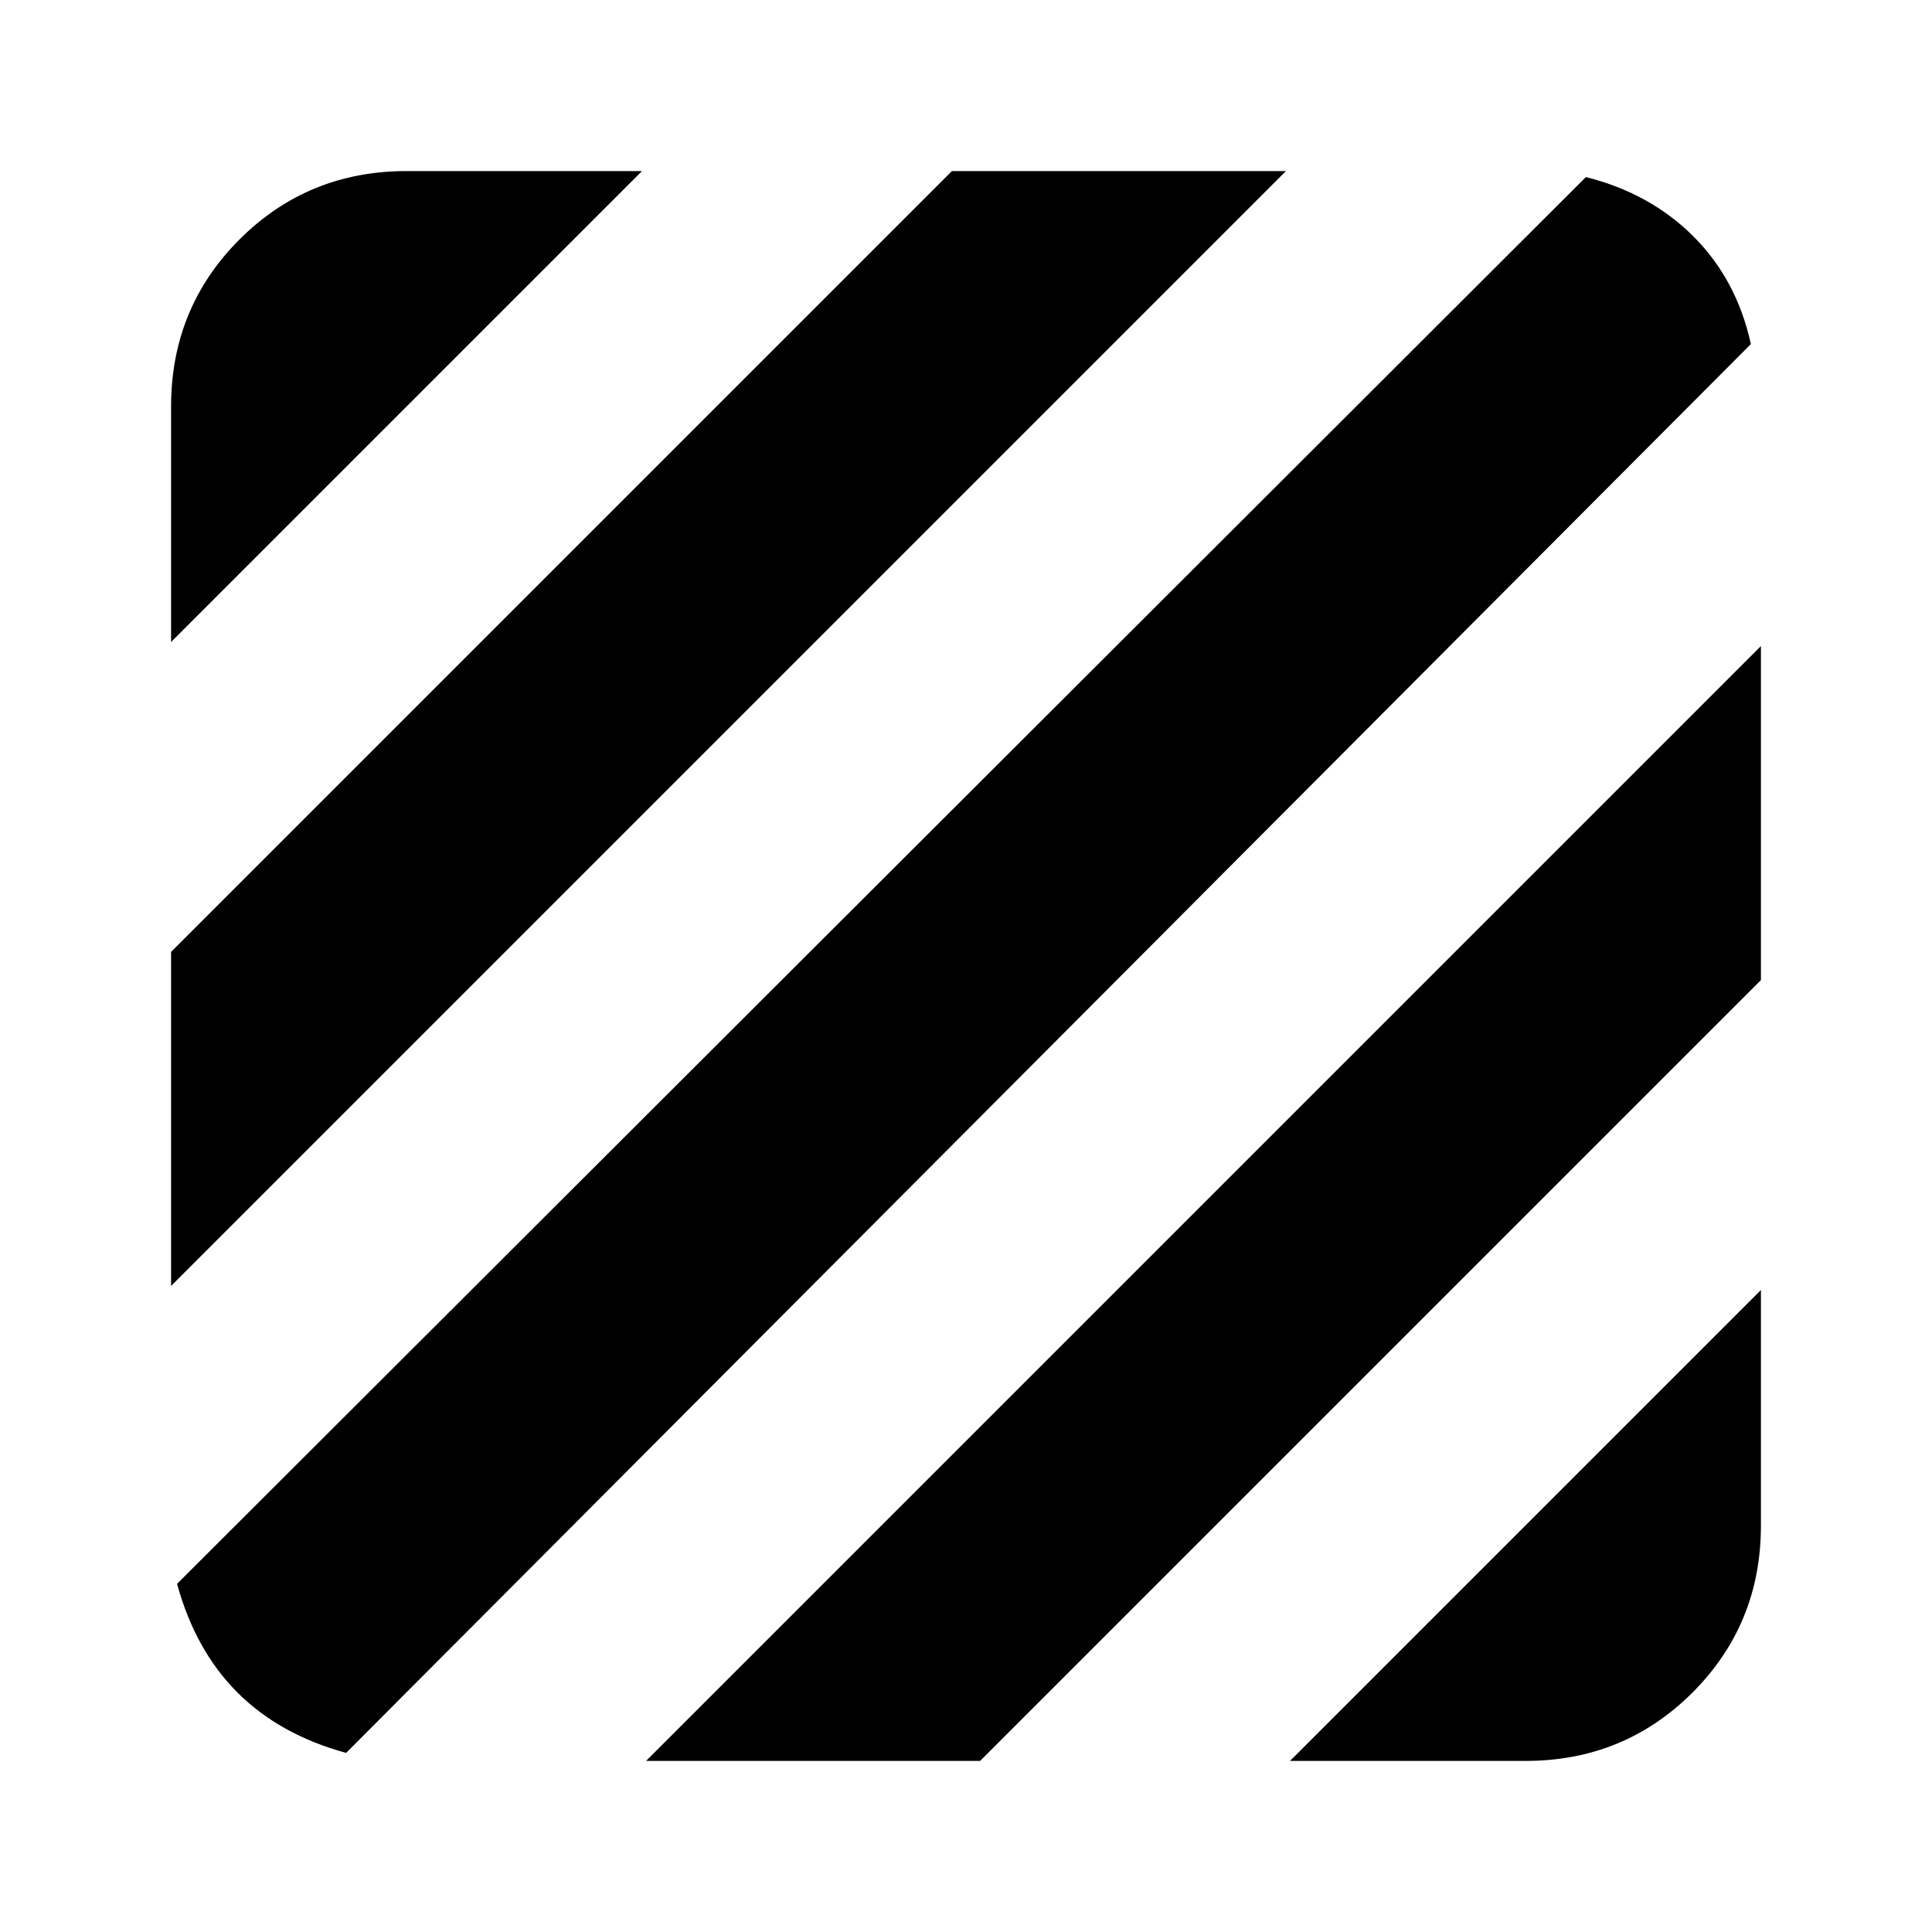<svg xmlns="http://www.w3.org/2000/svg" height="20" width="20"><path d="M3.583 18.146q-.687-.188-1.125-.625-.437-.438-.625-1.125L16.417 1.833q.666.167 1.114.615.448.448.594 1.114Zm-1.812-4.834V9.854l8.083-8.083h3.458Zm0-6.666V4.208q0-1.02.708-1.729.709-.708 1.729-.708h2.438Zm11.583 11.583 4.875-4.875v2.438q0 1.02-.708 1.729-.709.708-1.729.708Zm-6.666 0L18.229 6.688v3.458l-8.083 8.083Z"/></svg>
